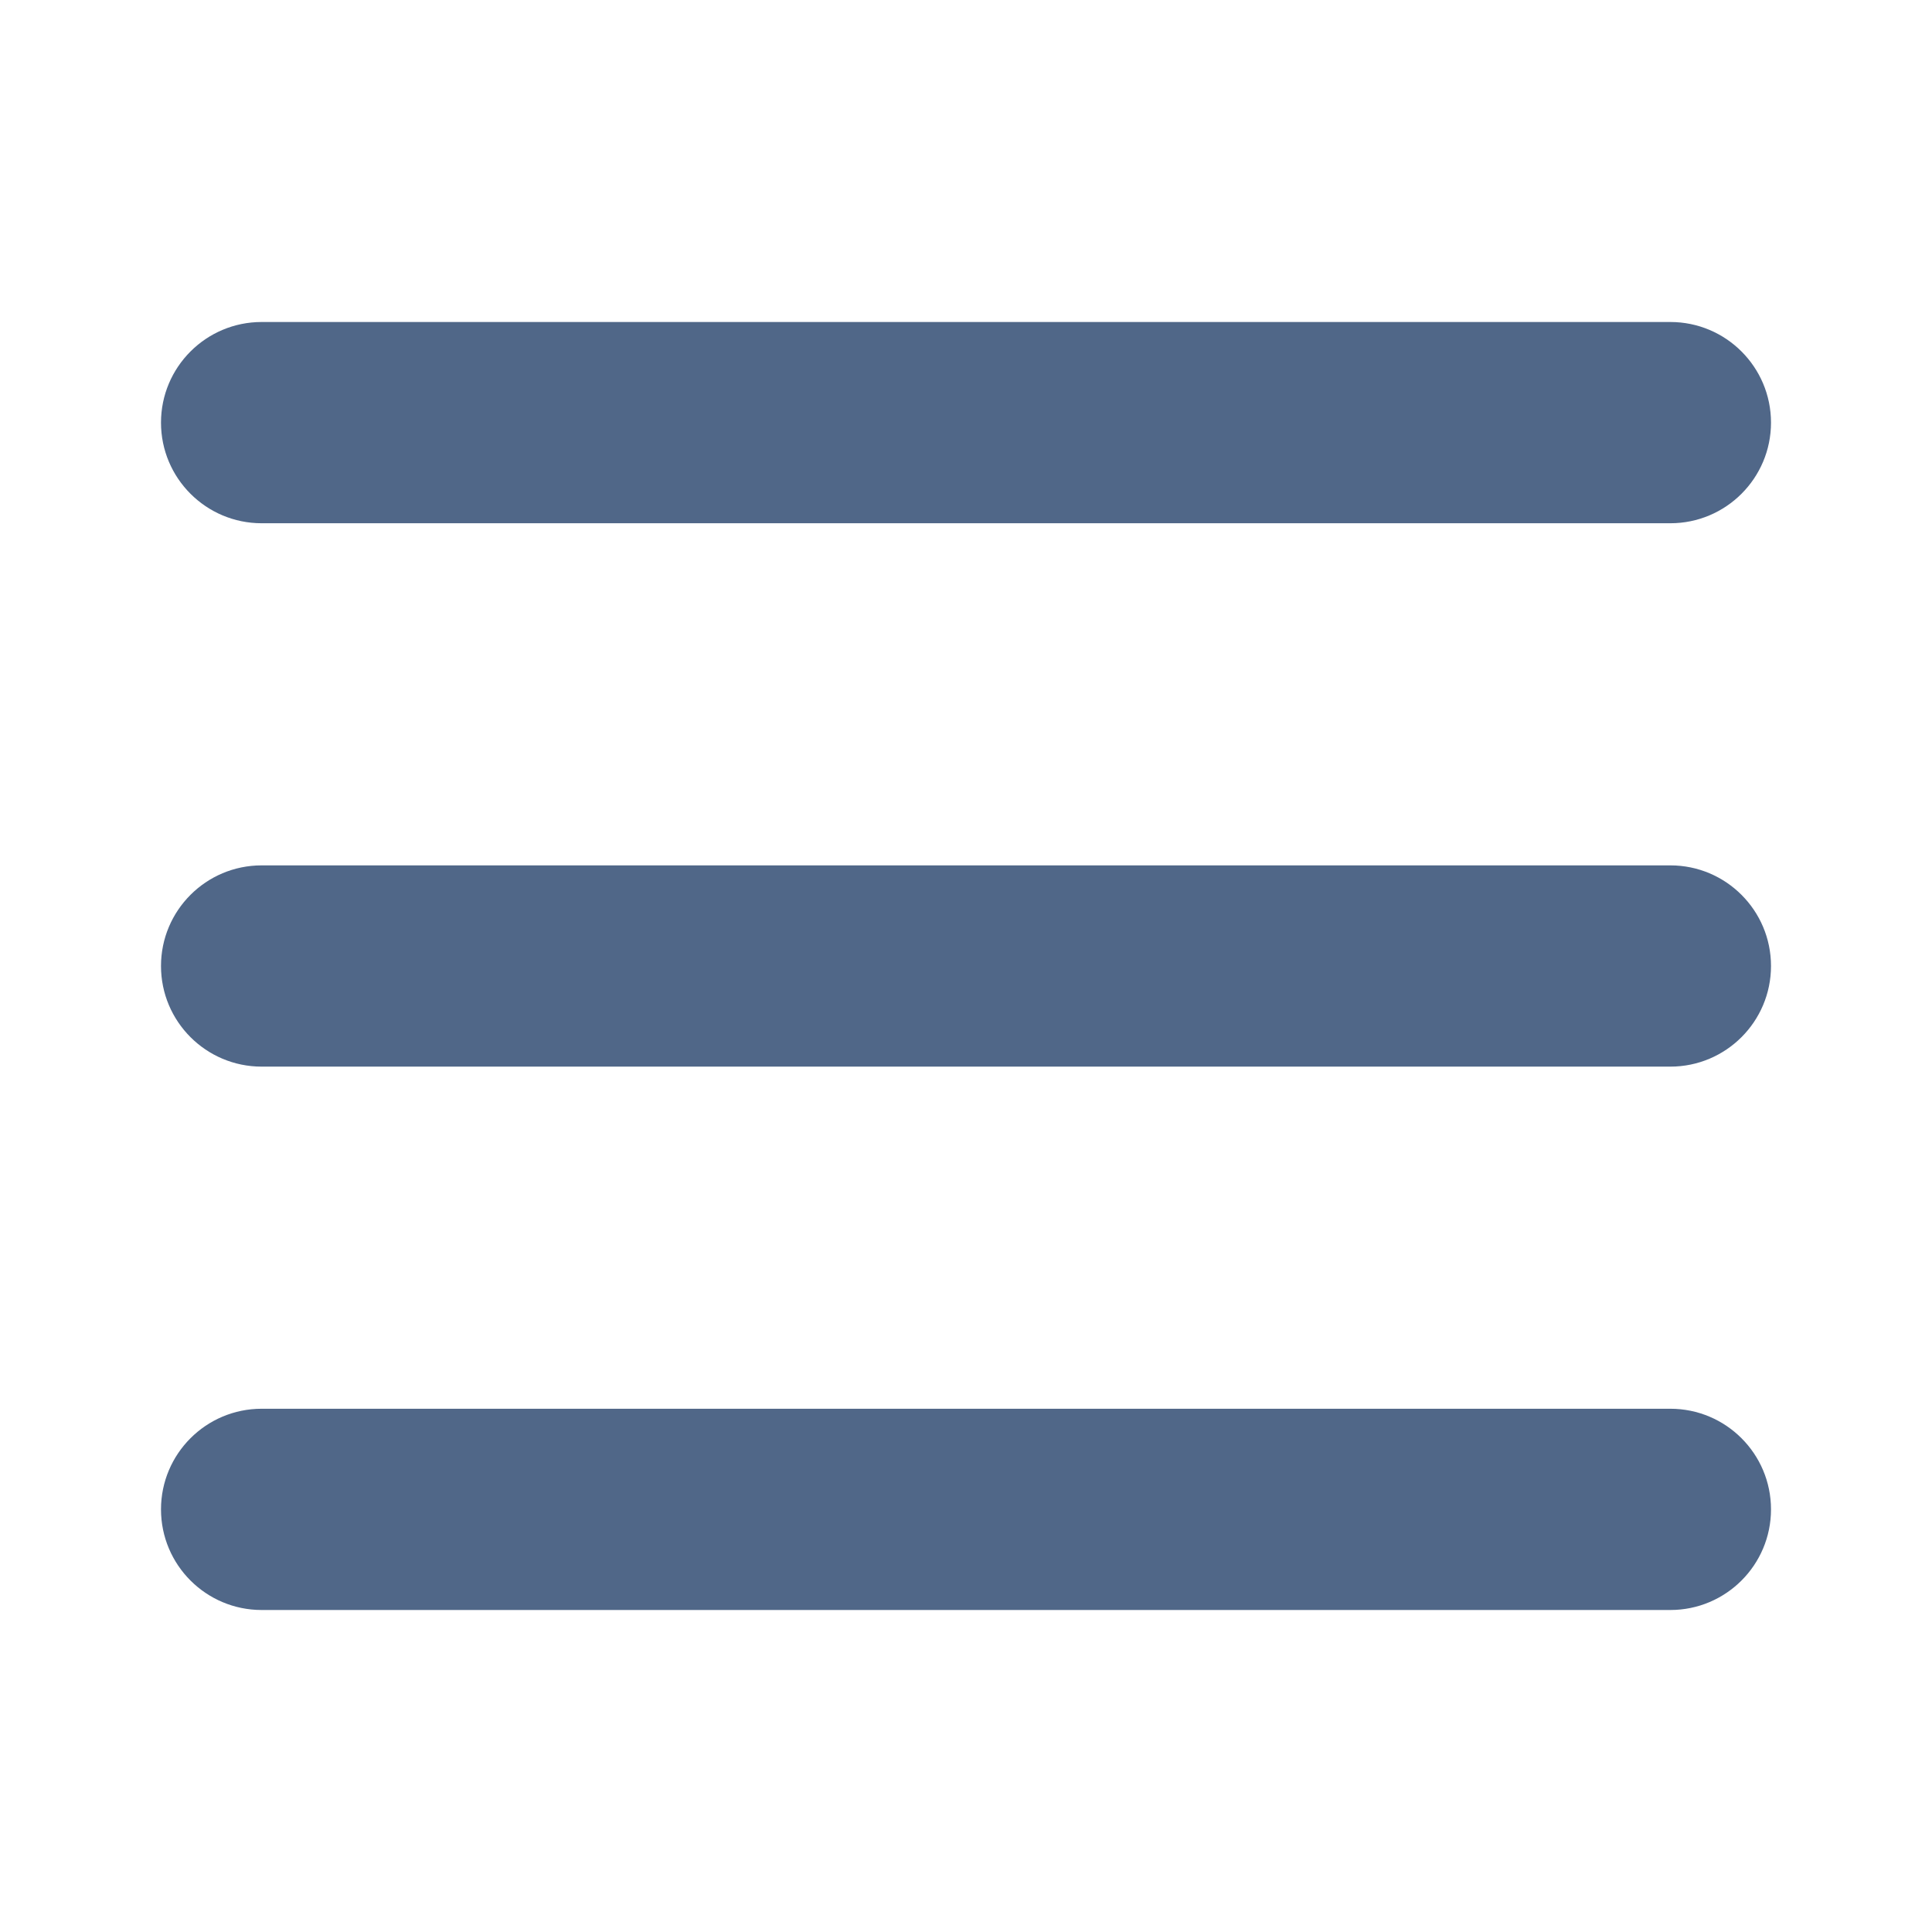 <svg width="24" height="24" viewBox="0 0 24 24" fill="none" xmlns="http://www.w3.org/2000/svg">
<path d="M20.75 4C21.44 4 22 4.56 22 5.25C22 5.94 21.44 6.5 20.75 6.5H3.25C2.56 6.5 2 5.94 2 5.25C2 4.56 2.56 4 3.25 4H20.75ZM20.75 10.75C21.44 10.75 22 11.31 22 12C22 12.69 21.44 13.25 20.75 13.25H3.25C2.56 13.25 2 12.69 2 12C2 11.31 2.56 10.75 3.25 10.75H20.75ZM20.75 17.5C21.44 17.5 22 18.06 22 18.75C22 19.44 21.44 20 20.75 20H3.25C2.56 20 2 19.44 2 18.75C2 18.06 2.56 17.5 3.25 17.5H20.75Z" fill="#506788"/>
</svg>
